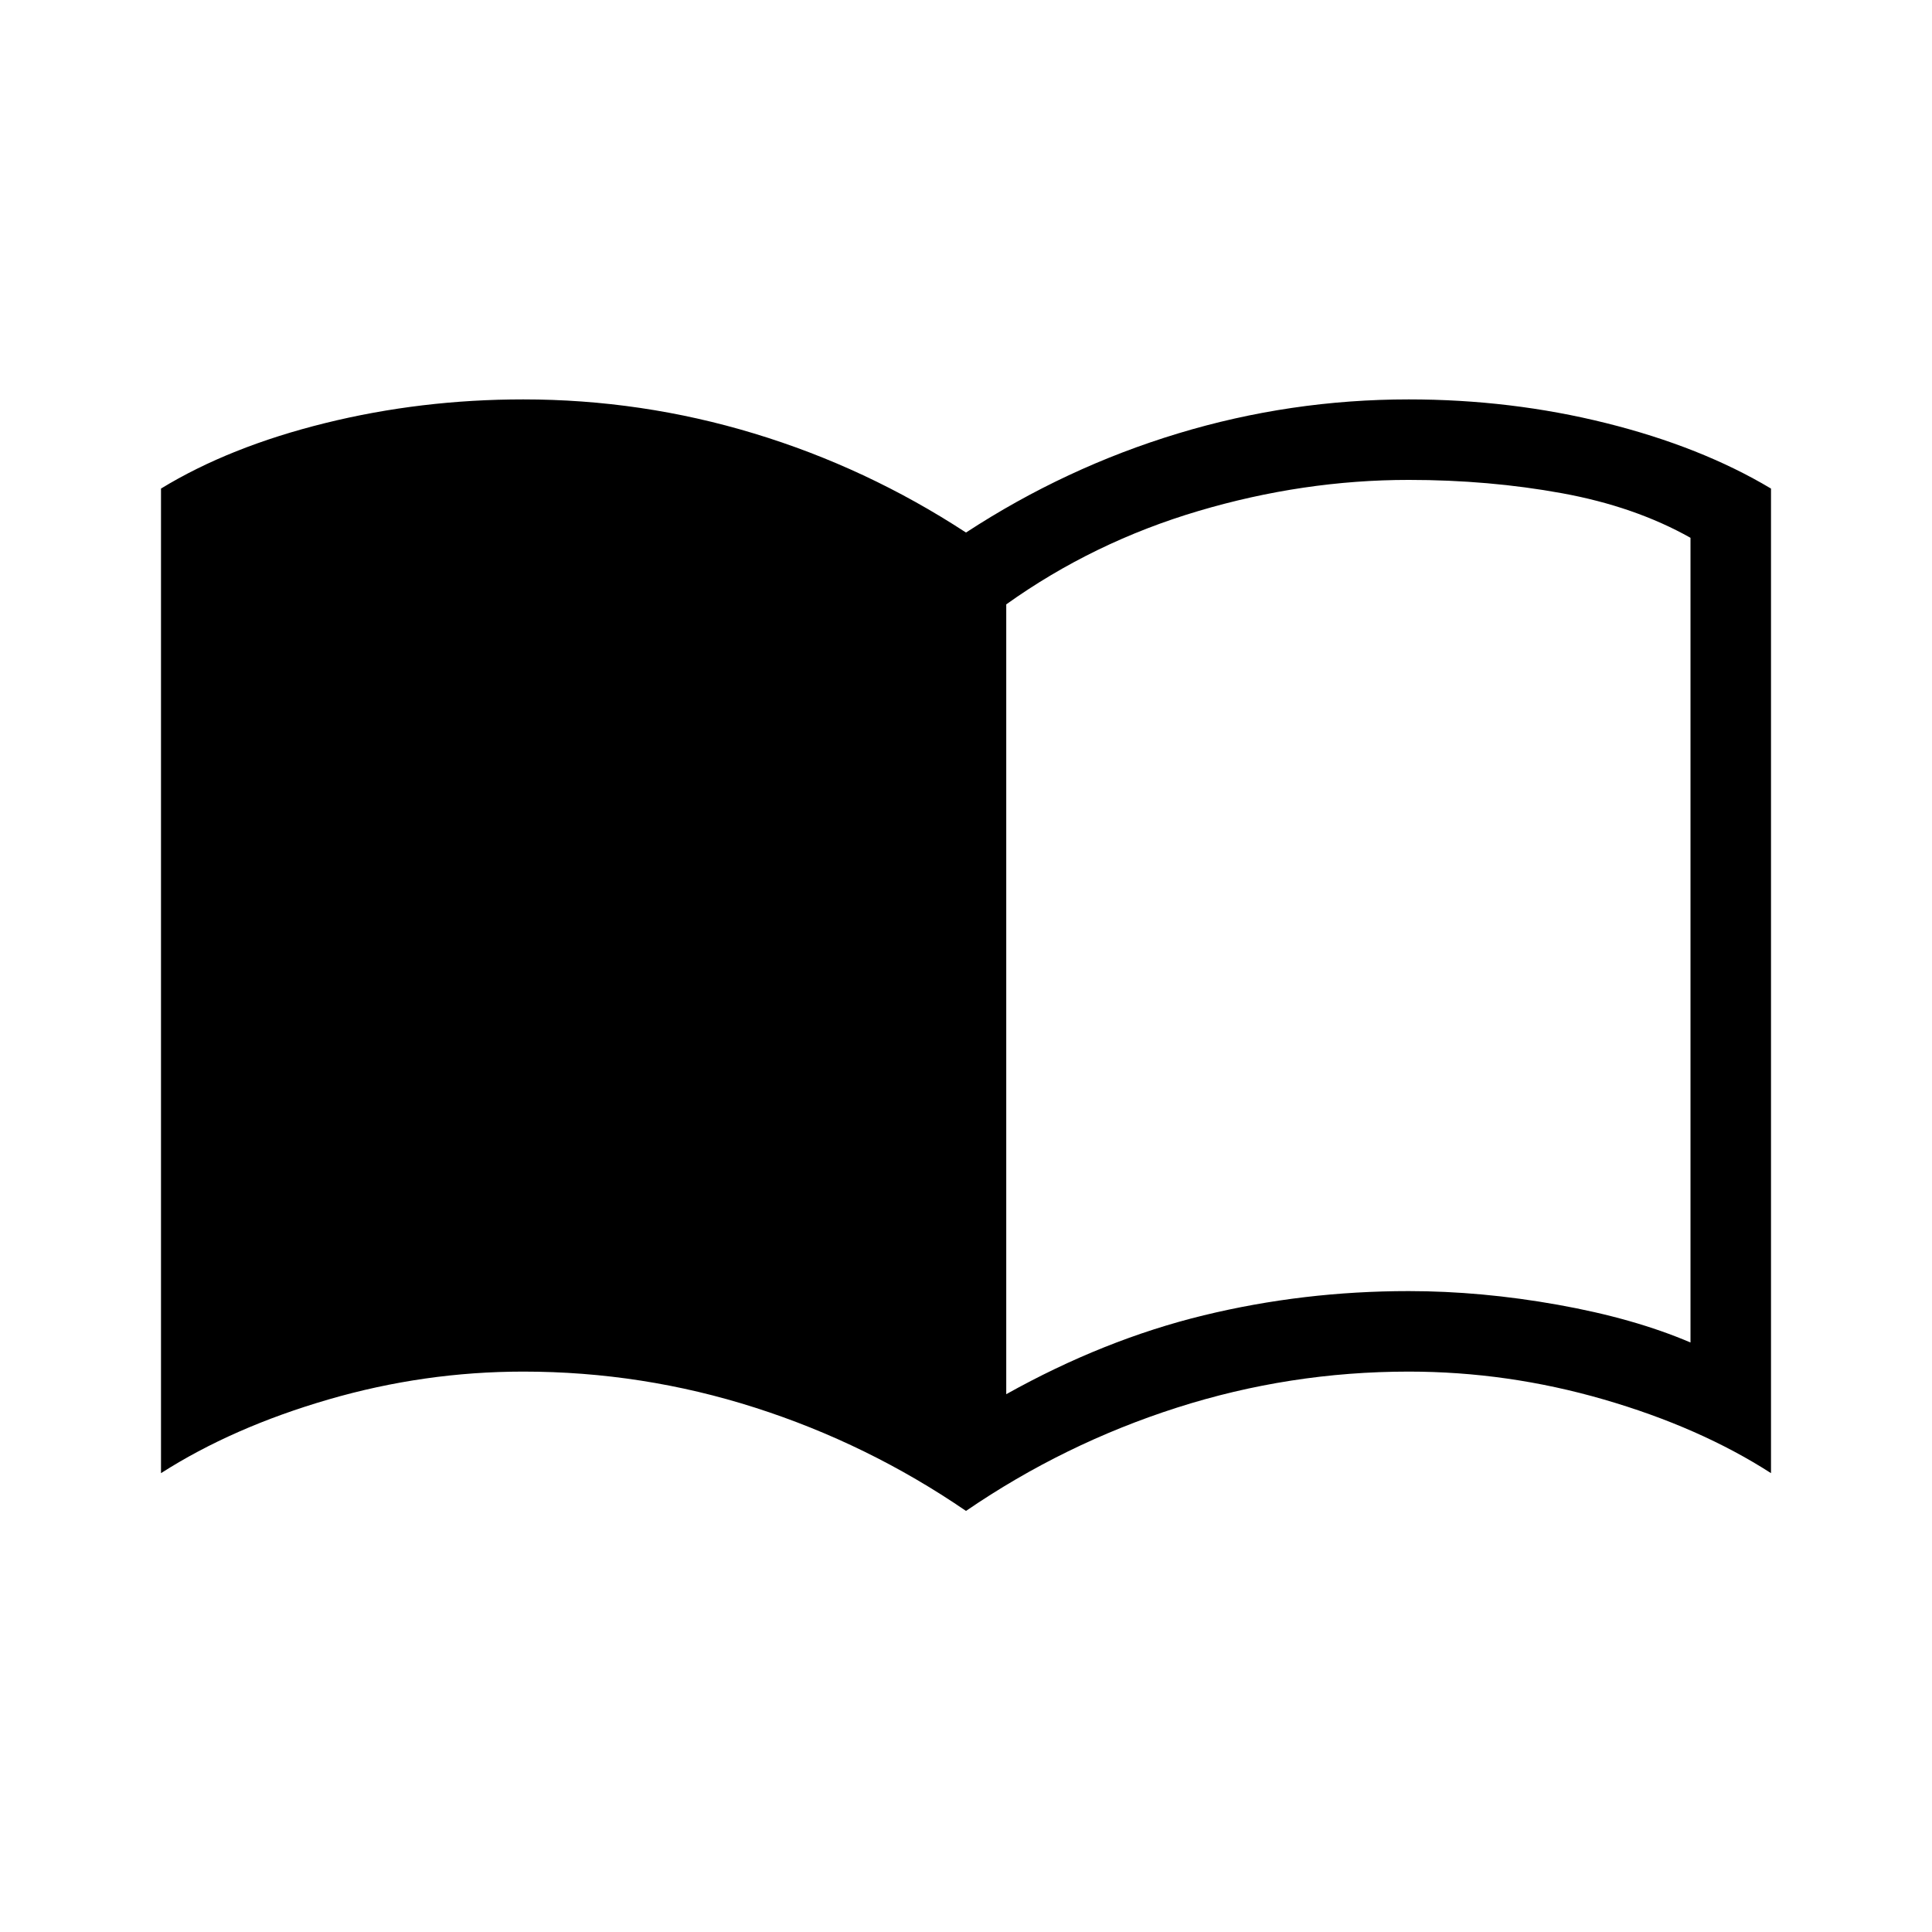 <svg xmlns="http://www.w3.org/2000/svg" height="24" viewBox="0 -960 960 960" width="24"><path d="M500-267.231q48.615-27.154 98.115-39.192 49.5-12.039 101.885-12.039 36 0 73.962 6.77 37.961 6.769 66.038 18.769v-399.846q-27.615-15.539-63.885-22.154-36.269-6.615-76.115-6.615-52.385 0-104.538 15.461-52.154 15.462-95.462 46.385v392.461Zm-20 58.001q-48.769-33.385-104.769-51.308-56-17.923-115.231-17.923-49.154 0-96.769 13.846Q115.615-250.769 80-228v-489.231q34-20.769 81.577-32.538 47.577-11.77 98.423-11.77 58.769 0 114.654 16.923Q430.538-727.693 480-695.385q49.462-32.308 105.346-49.231Q641.231-761.539 700-761.539q50.846 0 98.039 11.77Q845.231-738 880-717.231V-228q-35.384-22.769-83.115-36.615-47.731-13.846-96.885-13.846-59.231 0-115.231 17.923-56 17.923-104.769 51.308Z"/></svg>